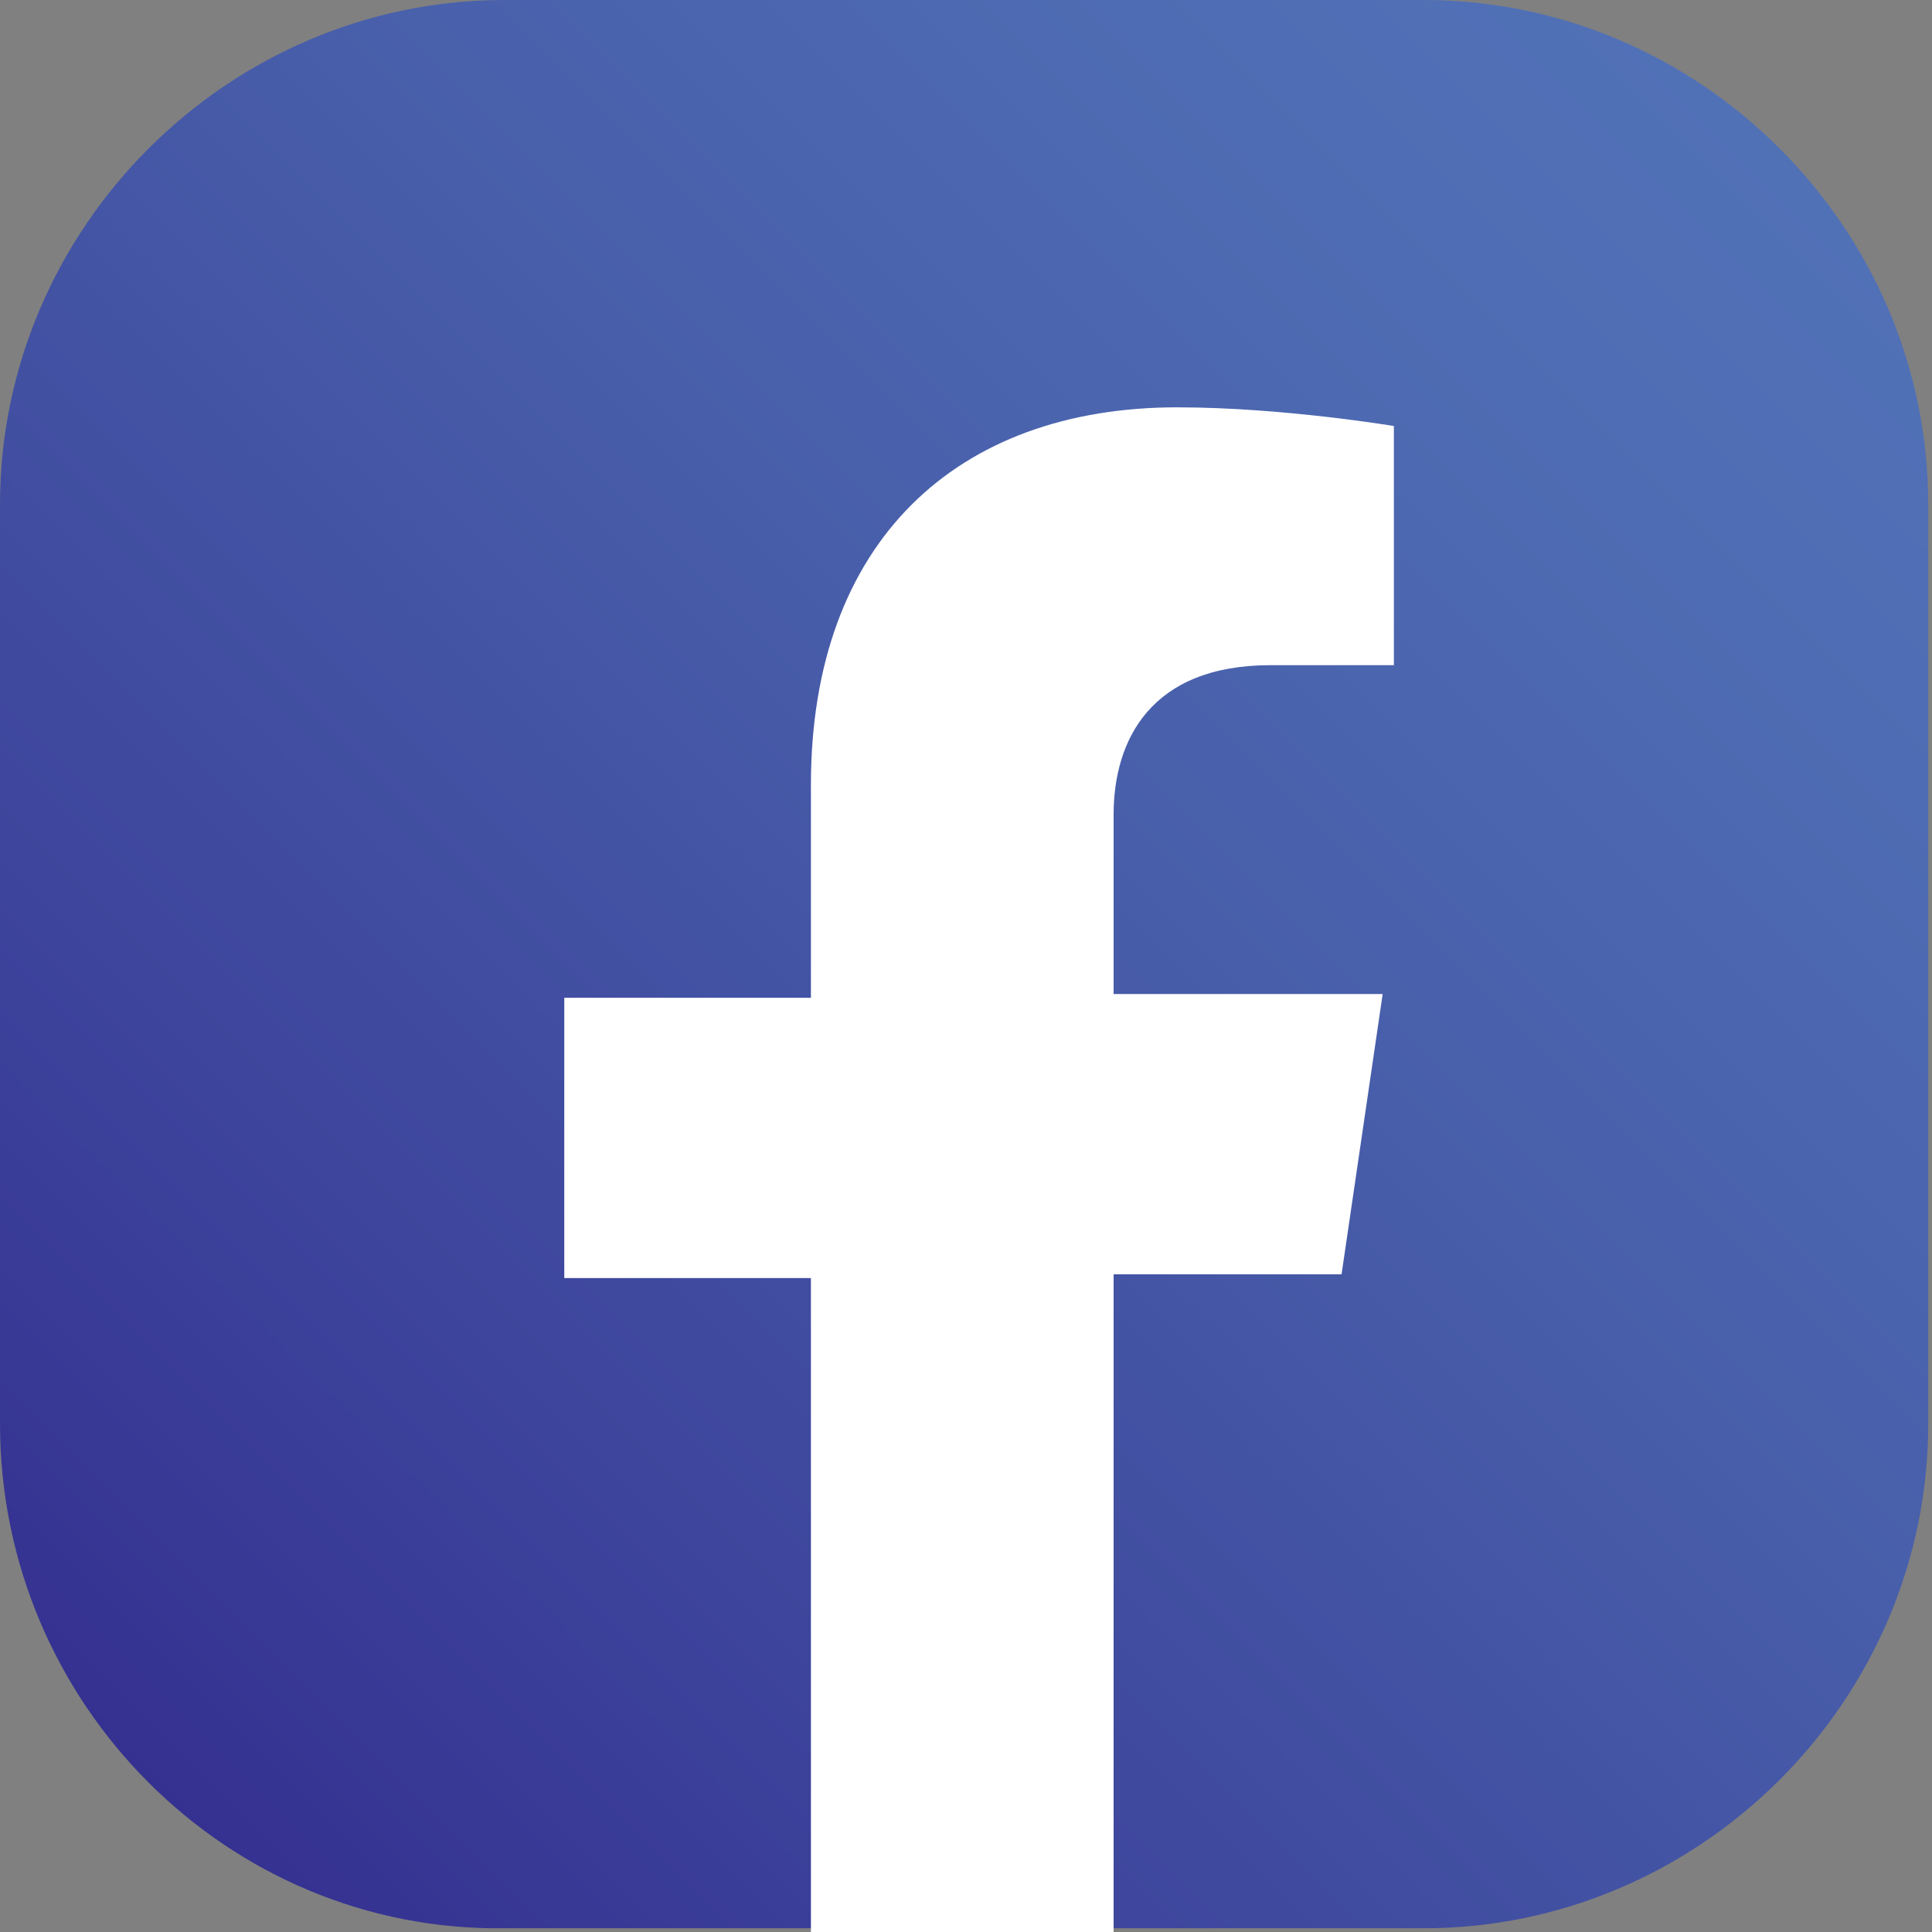 <?xml version="1.0" encoding="utf-8"?>
<!-- Generator: Adobe Illustrator 22.0.1, SVG Export Plug-In . SVG Version: 6.00 Build 0)  -->
<svg version="1.1" id="Слой_1" xmlns="http://www.w3.org/2000/svg" xmlns:xlink="http://www.w3.org/1999/xlink" x="0px" y="0px"
	 viewBox="0 0 51.7 51.7" style="enable-background:new 0 0 51.7 51.7;" xml:space="preserve">
<rect x="0" y="0" width="51.7" height="51.7" fill="#808080" stroke="none"/>
<style type="text/css">
	.st0{fill:url(#SVGID_1_);}
	.st1{fill:#FFFFFF;}
</style>
<g>
	
		<linearGradient id="SVGID_1_" gradientUnits="userSpaceOnUse" x1="-180.59" y1="-342.027" x2="-136.867" y2="-298.304" gradientTransform="matrix(0 1 -1 0 -294.334 184.56)">
		<stop  offset="0" style="stop-color:#5171B7"/>
		<stop  offset="0.158" style="stop-color:#4E6CB3"/>
		<stop  offset="0.414" style="stop-color:#485EAA"/>
		<stop  offset="0.735" style="stop-color:#3E479D"/>
		<stop  offset="1" style="stop-color:#353191"/>
	</linearGradient>
	<path class="st0" d="M0,38.1V13.5C0,6.1,6.1,0,13.5,0h24.6c7.4,0,13.5,6.1,13.5,13.5l0,24.6c0,7.4-6.1,13.5-13.5,13.5h-8.3
		l-4.3-1.1l-3.7,1.1l-8.3,0C6.1,51.7,0,45.6,0,38.1z"/>
	<g>
		<path class="st1" d="M35.9,34.1l1.1-7.5h-7.2v-4.8c0-2,1-4,4.2-4h3.3v-6.4c0,0-3-0.5-5.8-0.5c-5.9,0-9.8,3.6-9.8,10.1v5.7h-6.6
			v7.5h6.6v17.5h8.1V34.1H35.9z"/>
	</g>
</g>
</svg>
